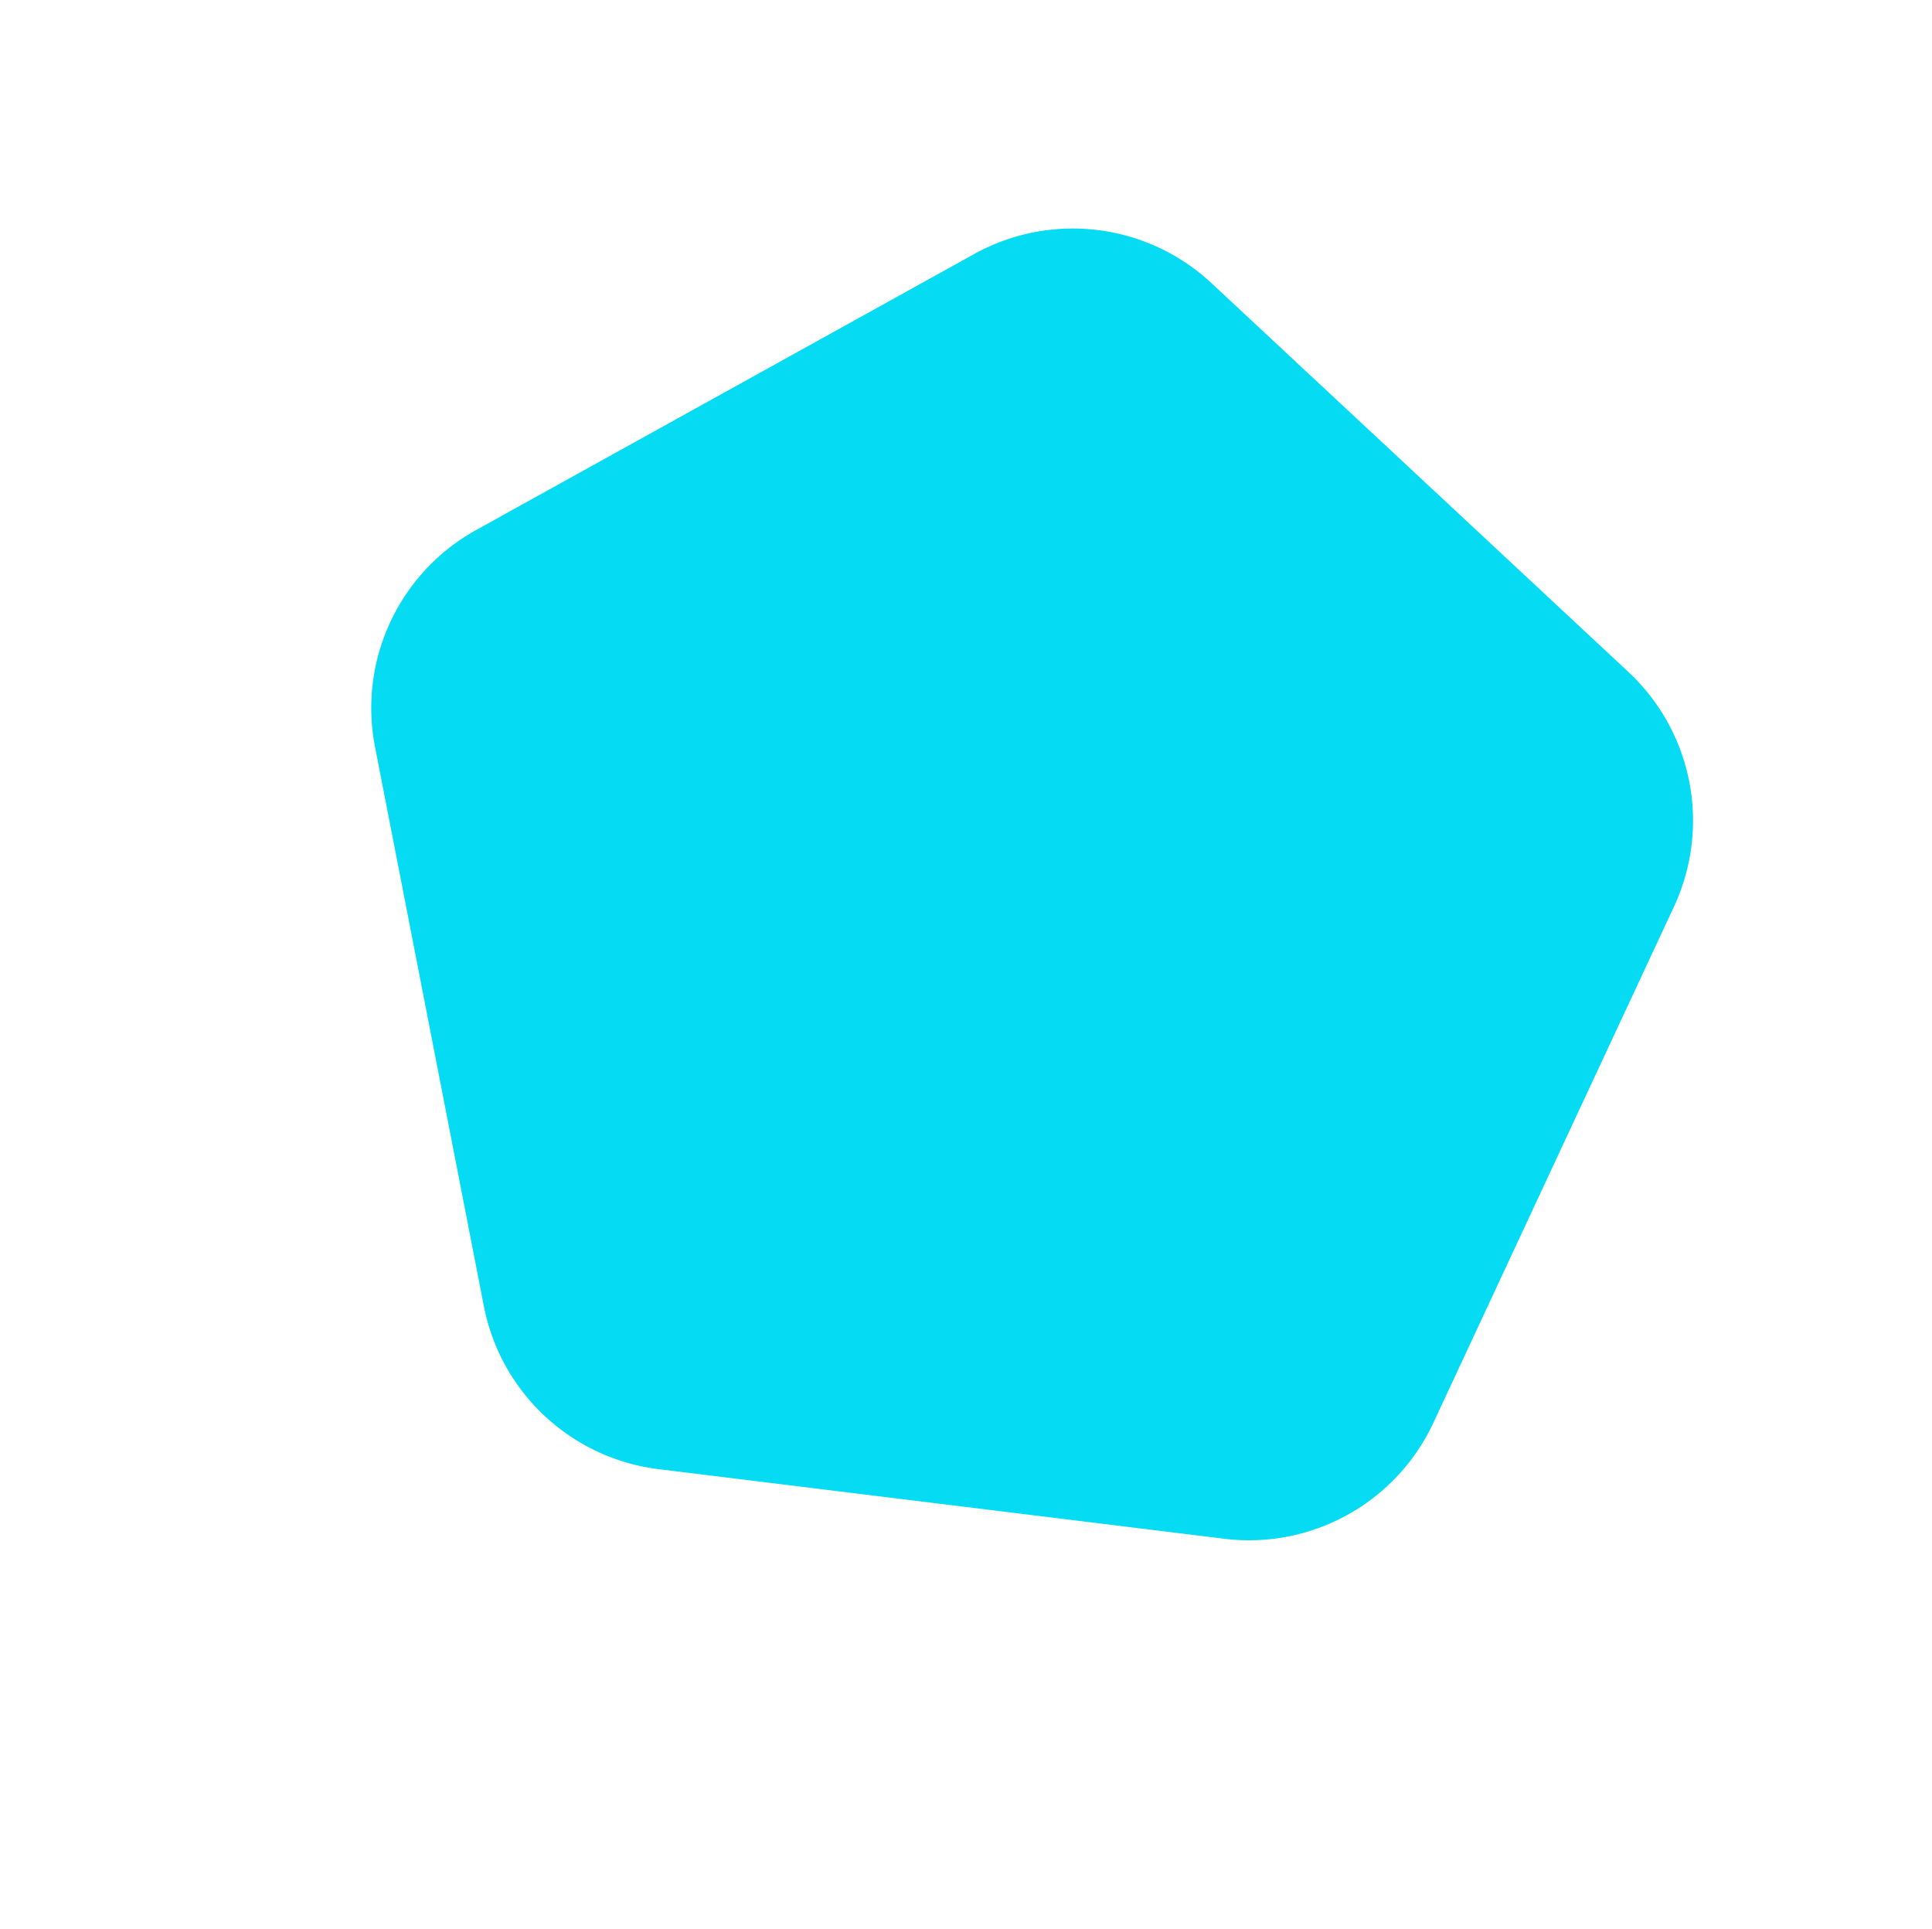 <svg xmlns="http://www.w3.org/2000/svg" width="1900.018" height="1896.66" viewBox="0 0 1900.018 1896.66">
  <path id="Polígono_1" data-name="Polígono 1" d="M571.063,85.342a200,200,0,0,1,235.039,0l453.44,329.284a200,200,0,0,1,72.683,223.661l-173.159,532.671a200,200,0,0,1-190.2,138.169H408.3a200,200,0,0,1-190.2-138.169L44.94,638.287a200,200,0,0,1,72.683-223.661Z" transform="translate(1007.195 1896.66) rotate(-137)" fill="#05dbf2"/>
</svg>

